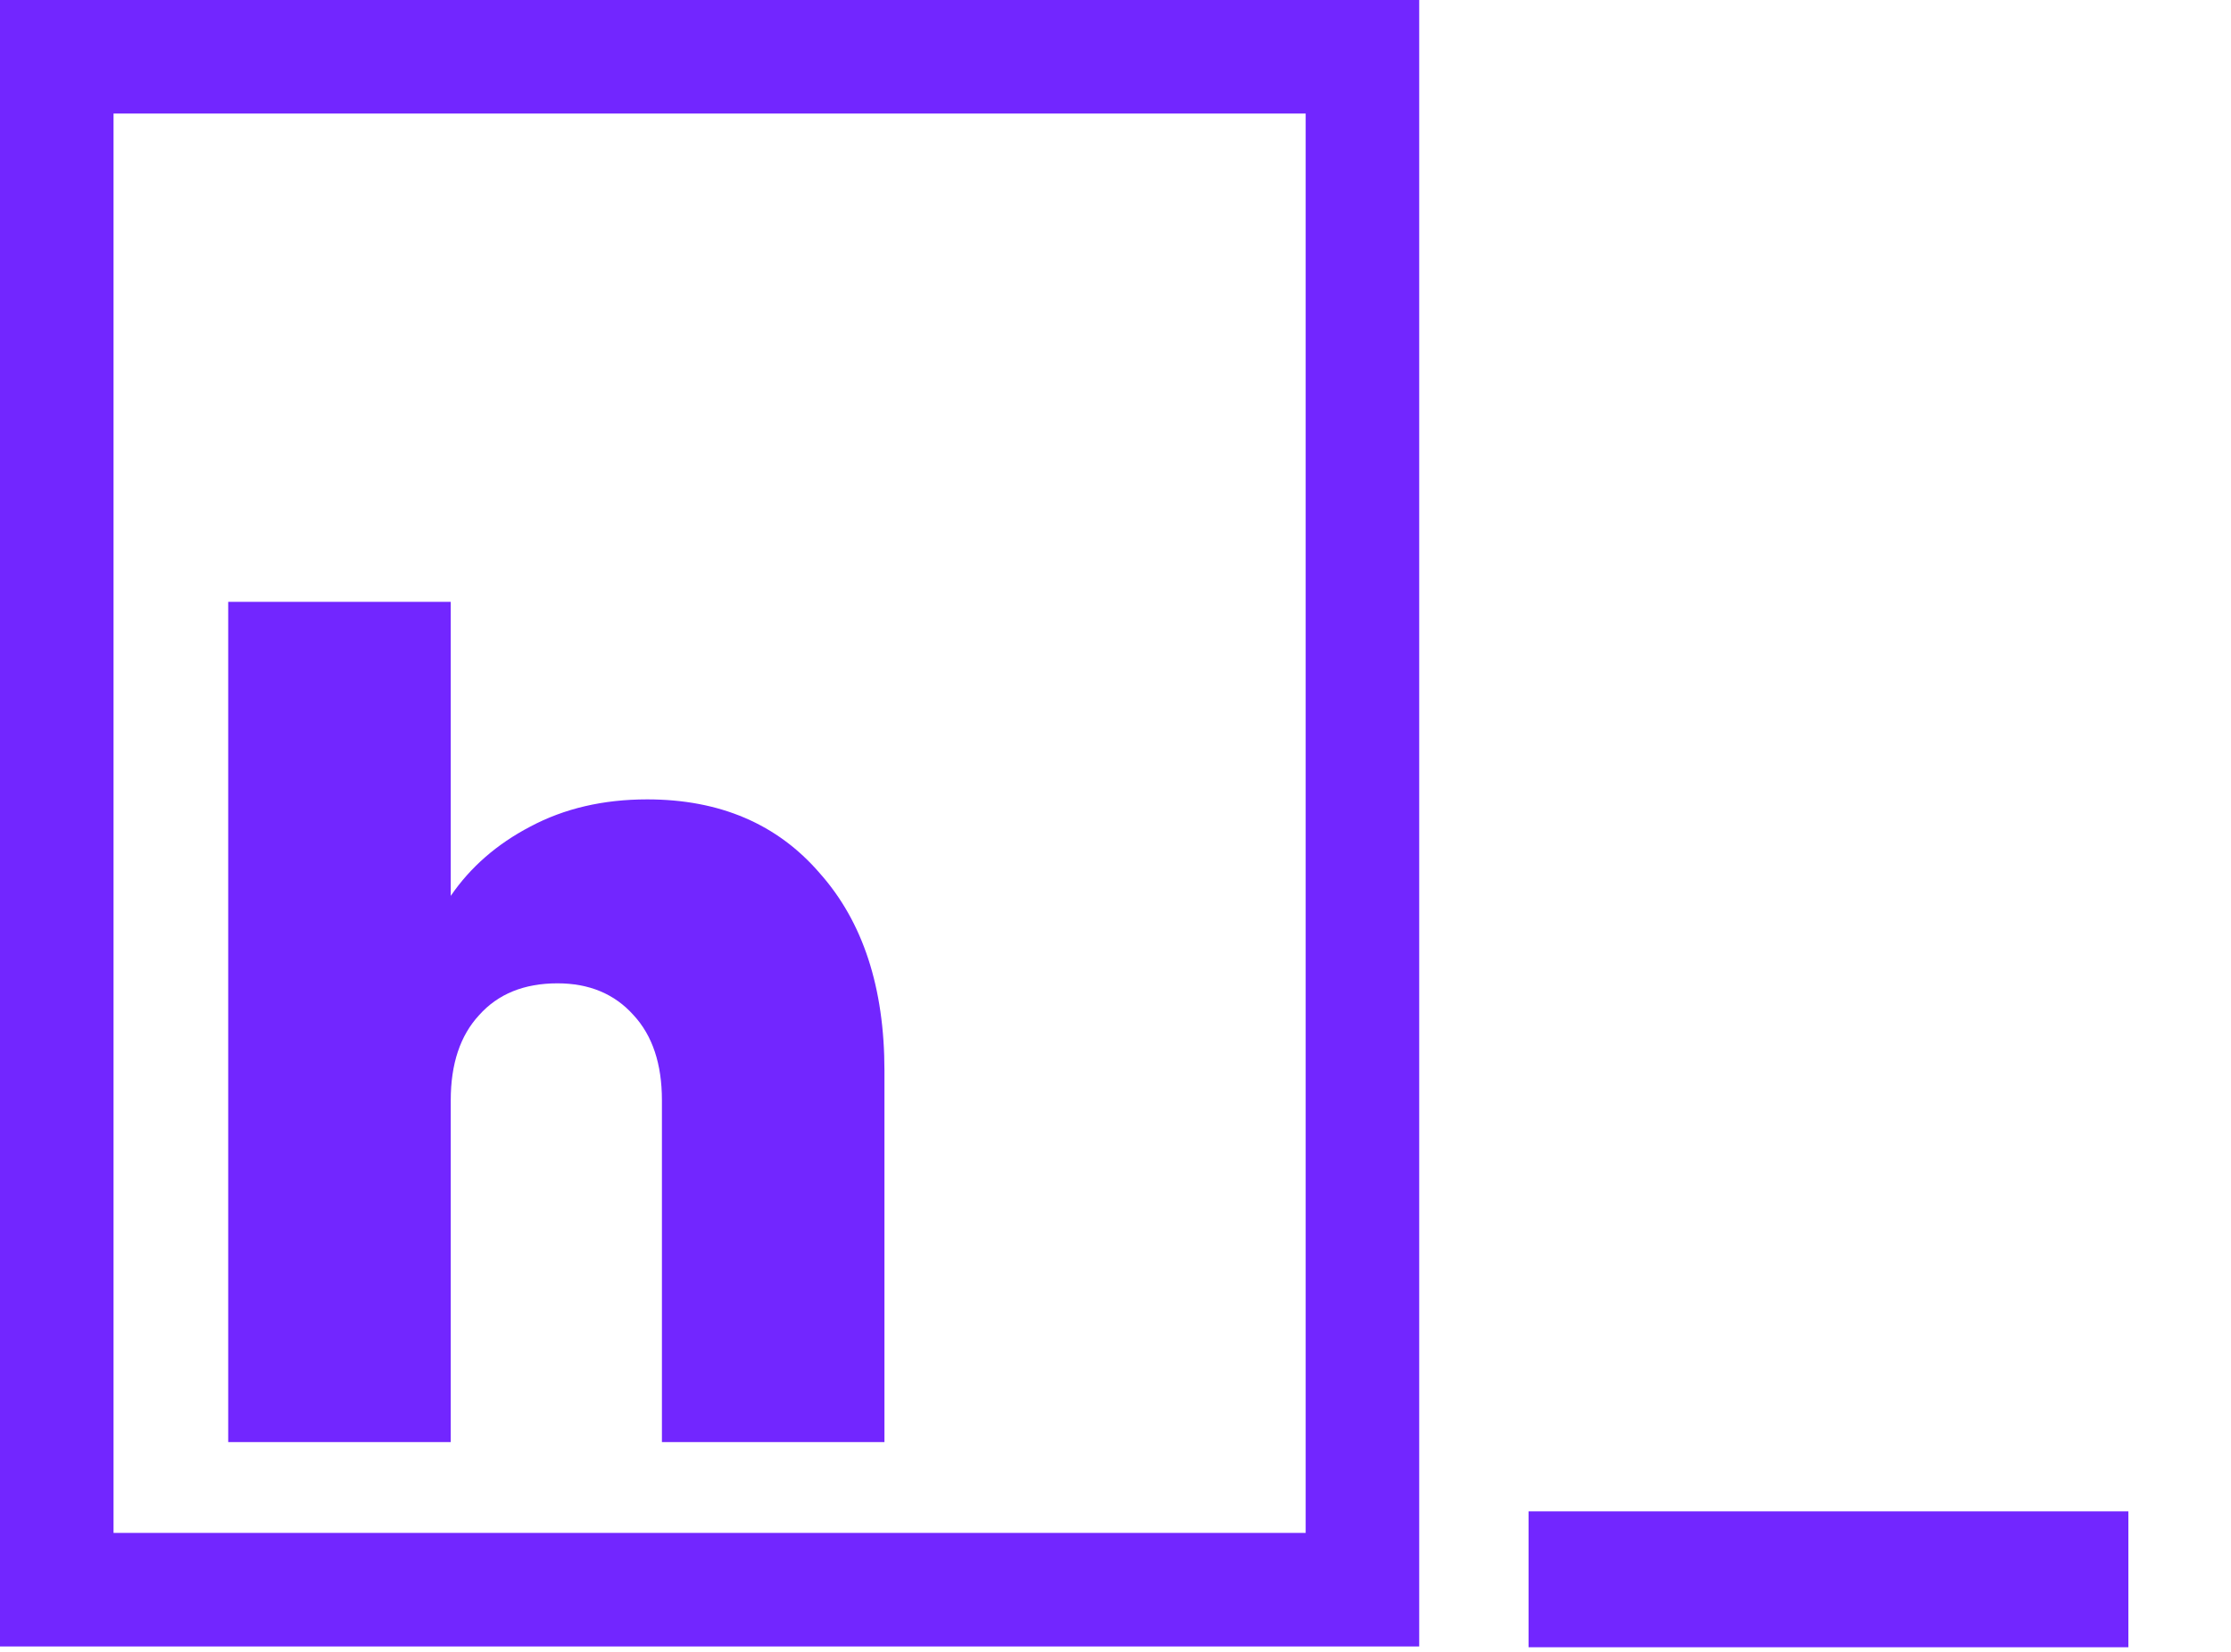 <svg width="393" height="291" viewBox="0 0 393 291" fill="none" xmlns="http://www.w3.org/2000/svg">
<path d="M374.92 266.2V290.14H269.26V266.2H374.92Z" fill="#7226FF"/>
<rect x="10" y="10" width="230" height="270" stroke="#7226FF" stroke-width="20"/>
<path d="M114 140.8C126.8 140.8 136.933 145.133 144.4 153.8C152 162.333 155.8 173.933 155.8 188.6V254H116.6V193.8C116.6 187.4 114.933 182.4 111.6 178.8C108.267 175.067 103.8 173.2 98.2 173.2C92.333 173.2 87.733 175.067 84.4 178.8C81.067 182.4 79.4 187.4 79.4 193.8V254H40.2V106H79.4V157.8C82.867 152.733 87.533 148.667 93.4 145.6C99.4 142.4 106.267 140.8 114 140.8Z" fill="#7226FF"/>
</svg>
